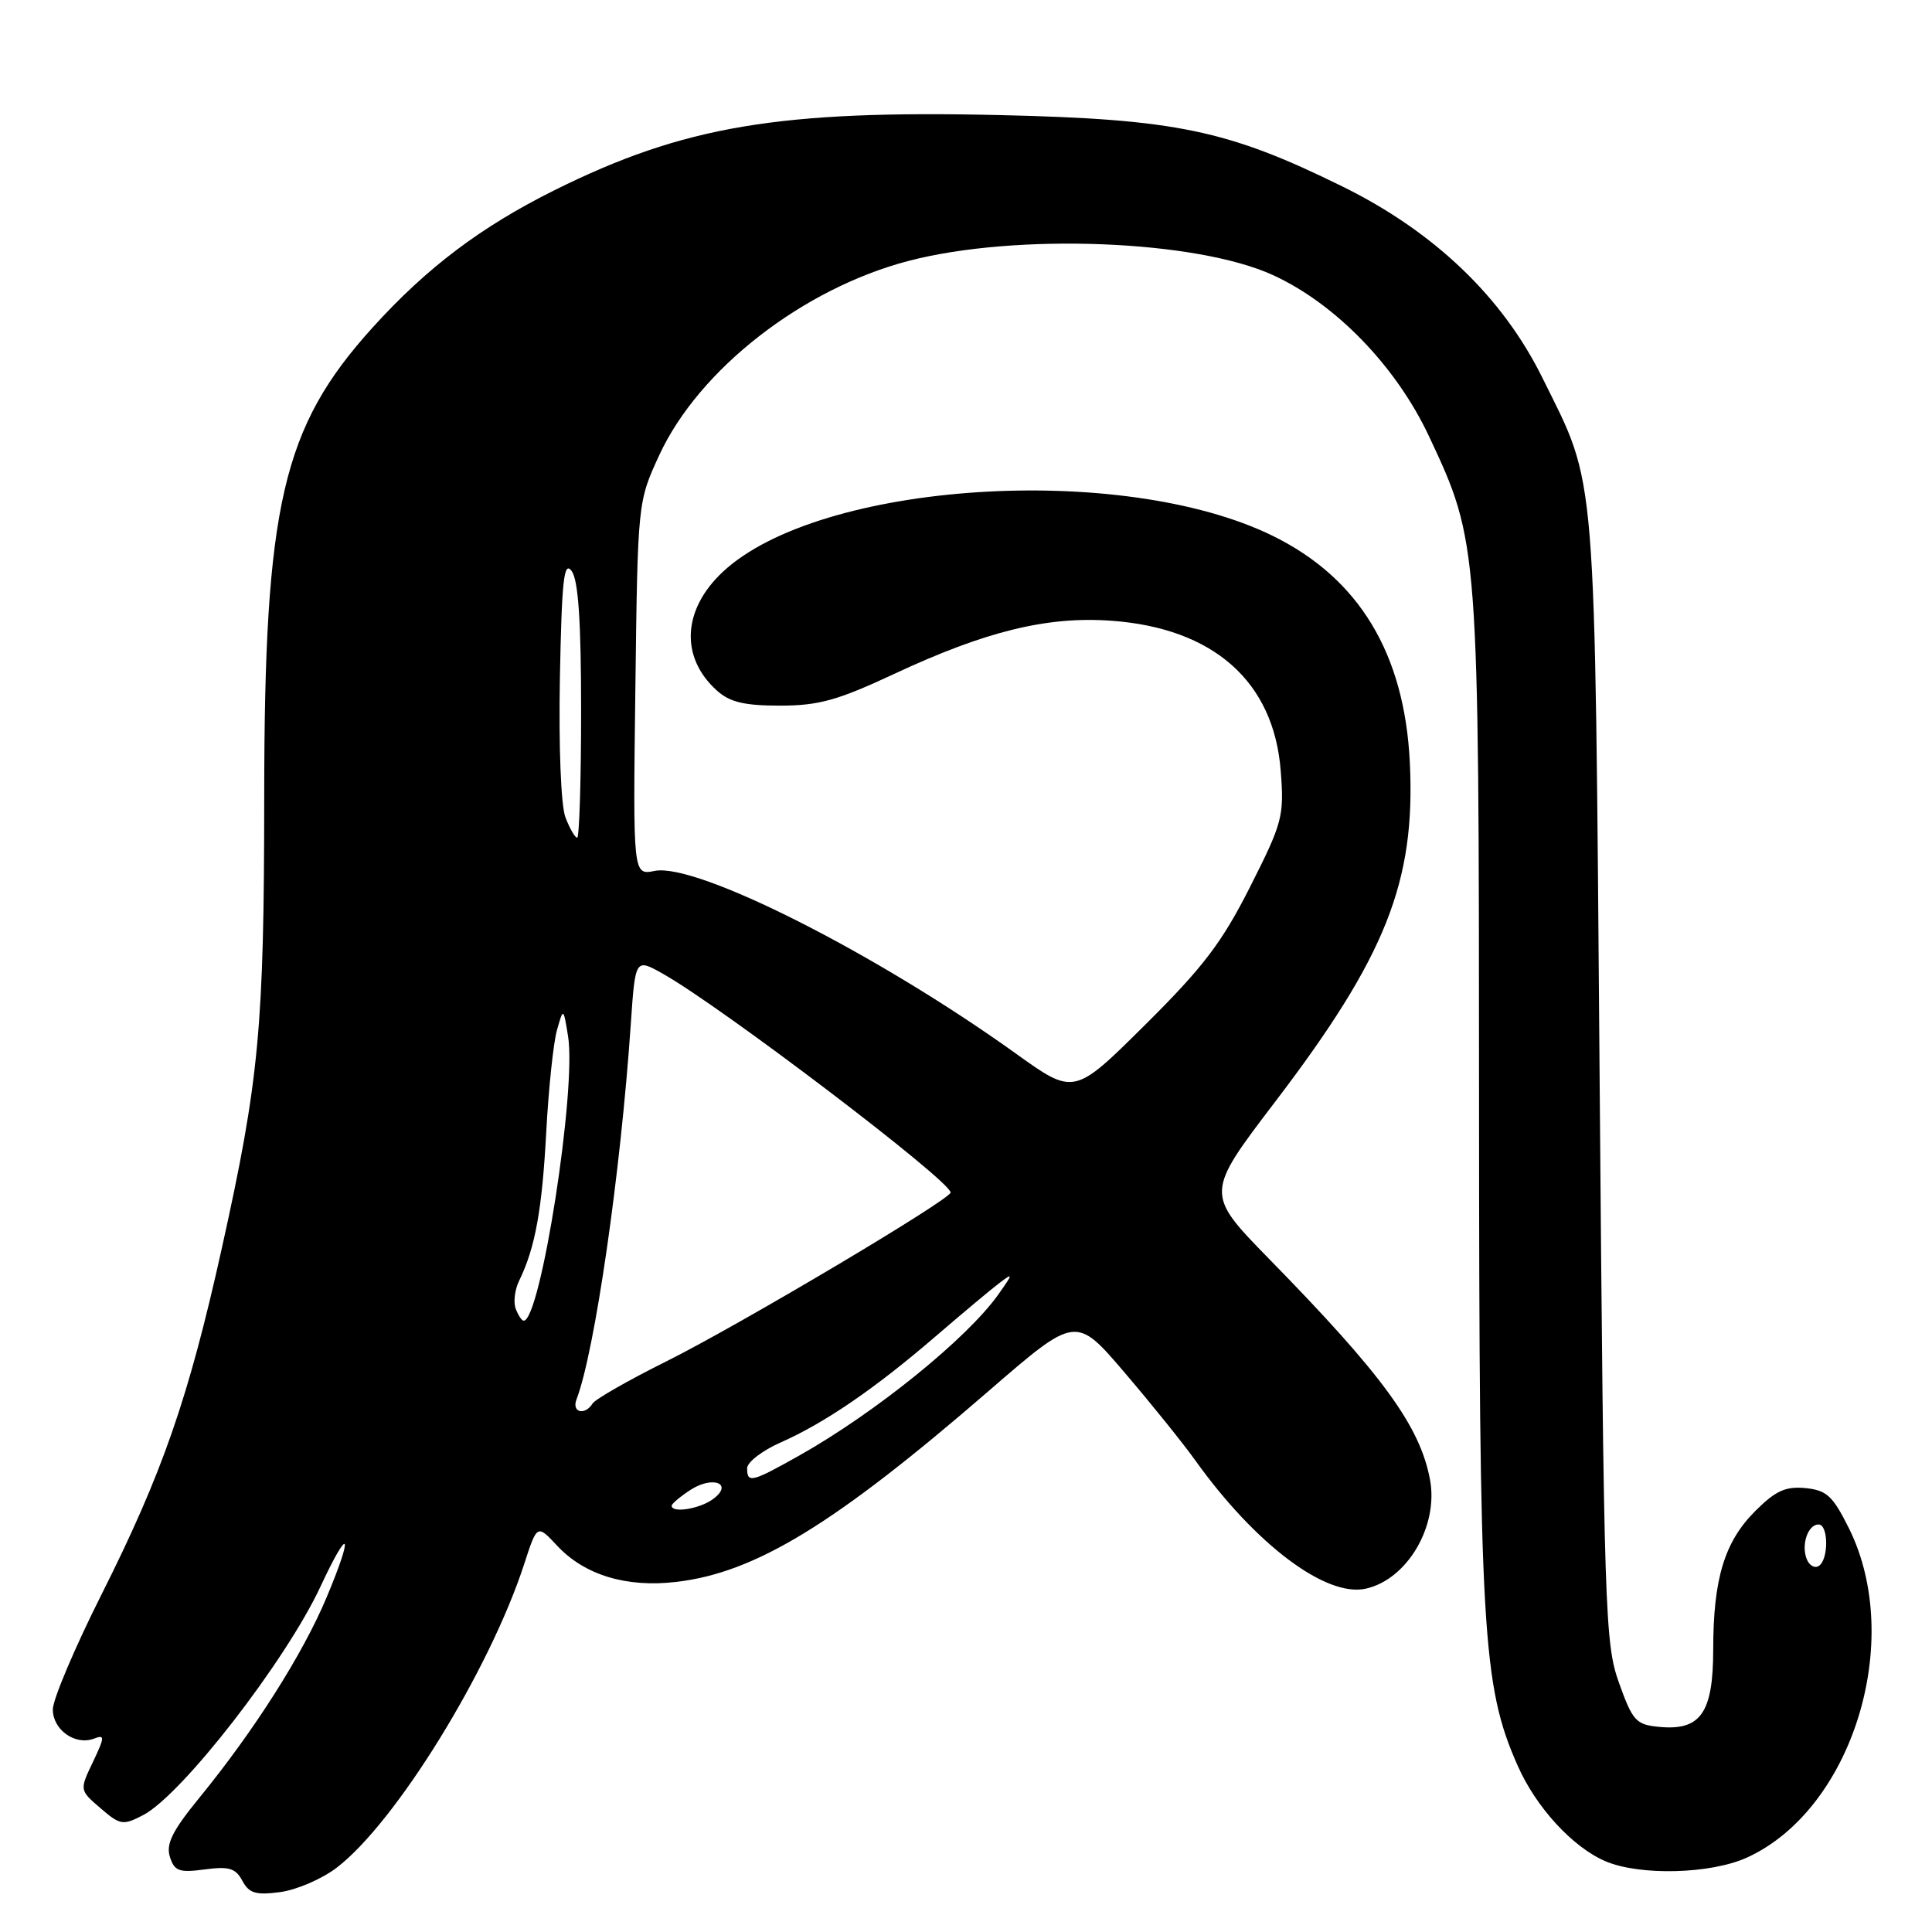 <?xml version="1.0" encoding="UTF-8" standalone="no"?>
<!DOCTYPE svg PUBLIC "-//W3C//DTD SVG 1.1//EN" "http://www.w3.org/Graphics/SVG/1.1/DTD/svg11.dtd" >
<svg xmlns="http://www.w3.org/2000/svg" xmlns:xlink="http://www.w3.org/1999/xlink" version="1.1" viewBox="0 0 256 256">
 <g >
 <path fill="currentColor"
d=" M 44.60 247.49 C 52.40 241.54 64.86 221.36 69.46 207.24 C 71.17 201.97 71.17 201.97 73.84 204.83 C 77.47 208.71 83.01 210.39 89.62 209.61 C 100.12 208.38 110.61 201.97 131.03 184.29 C 142.56 174.31 142.56 174.31 149.03 181.89 C 152.59 186.06 156.79 191.28 158.37 193.49 C 166.34 204.63 175.68 211.67 180.96 210.51 C 186.46 209.30 190.64 202.21 189.48 196.04 C 188.15 188.96 183.21 182.18 168.18 166.83 C 159.70 158.15 159.70 158.15 168.98 145.97 C 183.64 126.73 187.58 116.82 186.81 101.04 C 186.11 86.59 180.08 76.62 168.66 71.01 C 148.65 61.19 108.57 63.81 95.77 75.78 C 90.42 80.79 90.10 87.10 94.99 91.50 C 96.70 93.04 98.62 93.50 103.35 93.50 C 108.48 93.50 110.99 92.80 118.50 89.29 C 130.60 83.64 138.74 81.64 147.24 82.25 C 160.79 83.22 168.79 90.30 169.70 102.13 C 170.17 108.15 169.95 108.99 165.65 117.50 C 161.91 124.90 159.44 128.15 151.71 135.82 C 142.32 145.14 142.32 145.14 134.59 139.59 C 116.09 126.32 92.29 114.29 86.74 115.40 C 83.87 115.98 83.87 115.98 84.19 91.24 C 84.50 66.50 84.50 66.50 87.36 60.30 C 92.61 48.94 106.38 38.22 120.43 34.56 C 134.64 30.86 158.50 31.79 168.67 36.45 C 176.98 40.25 185.00 48.54 189.36 57.83 C 195.95 71.87 195.96 72.07 195.98 145.62 C 196.00 216.21 196.41 223.36 201.09 233.94 C 203.53 239.48 208.38 244.76 212.72 246.62 C 217.27 248.57 226.69 248.33 231.50 246.13 C 245.46 239.75 252.38 217.36 244.99 202.50 C 242.85 198.20 242.04 197.46 239.22 197.18 C 236.59 196.93 235.26 197.54 232.57 200.23 C 228.50 204.30 227.01 209.20 227.01 218.60 C 227.00 226.98 225.34 229.35 219.84 228.82 C 216.78 228.53 216.33 228.03 214.53 223.00 C 212.66 217.78 212.53 213.72 211.96 143.00 C 211.29 60.40 211.64 64.77 204.37 50.05 C 199.08 39.34 190.02 30.68 177.84 24.69 C 162.67 17.22 155.80 15.79 132.51 15.25 C 103.25 14.57 90.59 16.70 73.50 25.19 C 63.75 30.04 56.57 35.45 49.39 43.38 C 37.40 56.63 35.03 66.90 35.01 105.53 C 35.00 136.11 34.35 143.05 29.41 165.32 C 24.98 185.28 21.52 195.22 13.44 211.30 C 9.90 218.34 7.00 225.19 7.00 226.51 C 7.00 229.22 9.98 231.33 12.47 230.37 C 13.91 229.82 13.89 230.16 12.31 233.48 C 10.53 237.20 10.53 237.20 13.32 239.60 C 15.92 241.84 16.30 241.90 18.95 240.52 C 24.07 237.88 37.85 220.12 42.45 210.26 C 46.32 201.96 46.91 203.01 43.26 211.70 C 40.11 219.20 33.69 229.31 26.45 238.17 C 22.85 242.57 21.97 244.33 22.51 246.04 C 23.12 247.94 23.73 248.16 27.12 247.71 C 30.34 247.28 31.22 247.54 32.11 249.21 C 33.01 250.88 33.89 251.14 37.14 250.71 C 39.30 250.42 42.66 248.97 44.60 247.49 Z  M 239.39 206.56 C 238.65 204.65 239.57 202.00 240.97 202.00 C 242.30 202.00 242.32 206.69 240.99 207.50 C 240.44 207.85 239.72 207.42 239.39 206.56 Z  M 89.00 199.52 C 89.00 199.26 90.11 198.32 91.46 197.44 C 94.46 195.47 97.26 196.60 94.46 198.65 C 92.70 199.94 89.00 200.53 89.00 199.52 Z  M 99.00 194.55 C 99.00 193.75 101.01 192.20 103.47 191.12 C 109.30 188.54 115.97 183.97 124.00 177.05 C 127.58 173.97 131.38 170.79 132.46 169.98 C 134.27 168.61 134.26 168.73 132.30 171.50 C 128.17 177.34 116.02 187.17 105.92 192.86 C 99.58 196.42 99.00 196.57 99.00 194.55 Z  M 76.39 185.43 C 78.81 179.13 82.24 155.43 83.58 135.74 C 84.18 126.97 84.18 126.97 87.84 129.03 C 95.66 133.44 125.84 156.38 125.96 158.01 C 126.03 158.89 97.94 175.58 88.33 180.37 C 83.28 182.88 78.87 185.41 78.52 185.97 C 77.50 187.61 75.72 187.16 76.39 185.43 Z  M 68.34 173.43 C 68.00 172.57 68.21 170.88 68.80 169.68 C 70.92 165.33 71.83 160.30 72.38 150.00 C 72.69 144.22 73.33 138.15 73.80 136.50 C 74.65 133.50 74.65 133.50 75.27 137.30 C 76.42 144.32 71.63 175.00 69.39 175.00 C 69.14 175.00 68.67 174.29 68.34 173.43 Z  M 74.92 108.30 C 74.33 106.73 74.02 98.96 74.19 89.78 C 74.44 76.80 74.72 74.26 75.75 75.67 C 76.63 76.88 77.00 82.29 77.00 94.19 C 77.00 103.44 76.76 111.00 76.48 111.00 C 76.19 111.00 75.49 109.78 74.92 108.30 Z "/>
</g>
</svg>